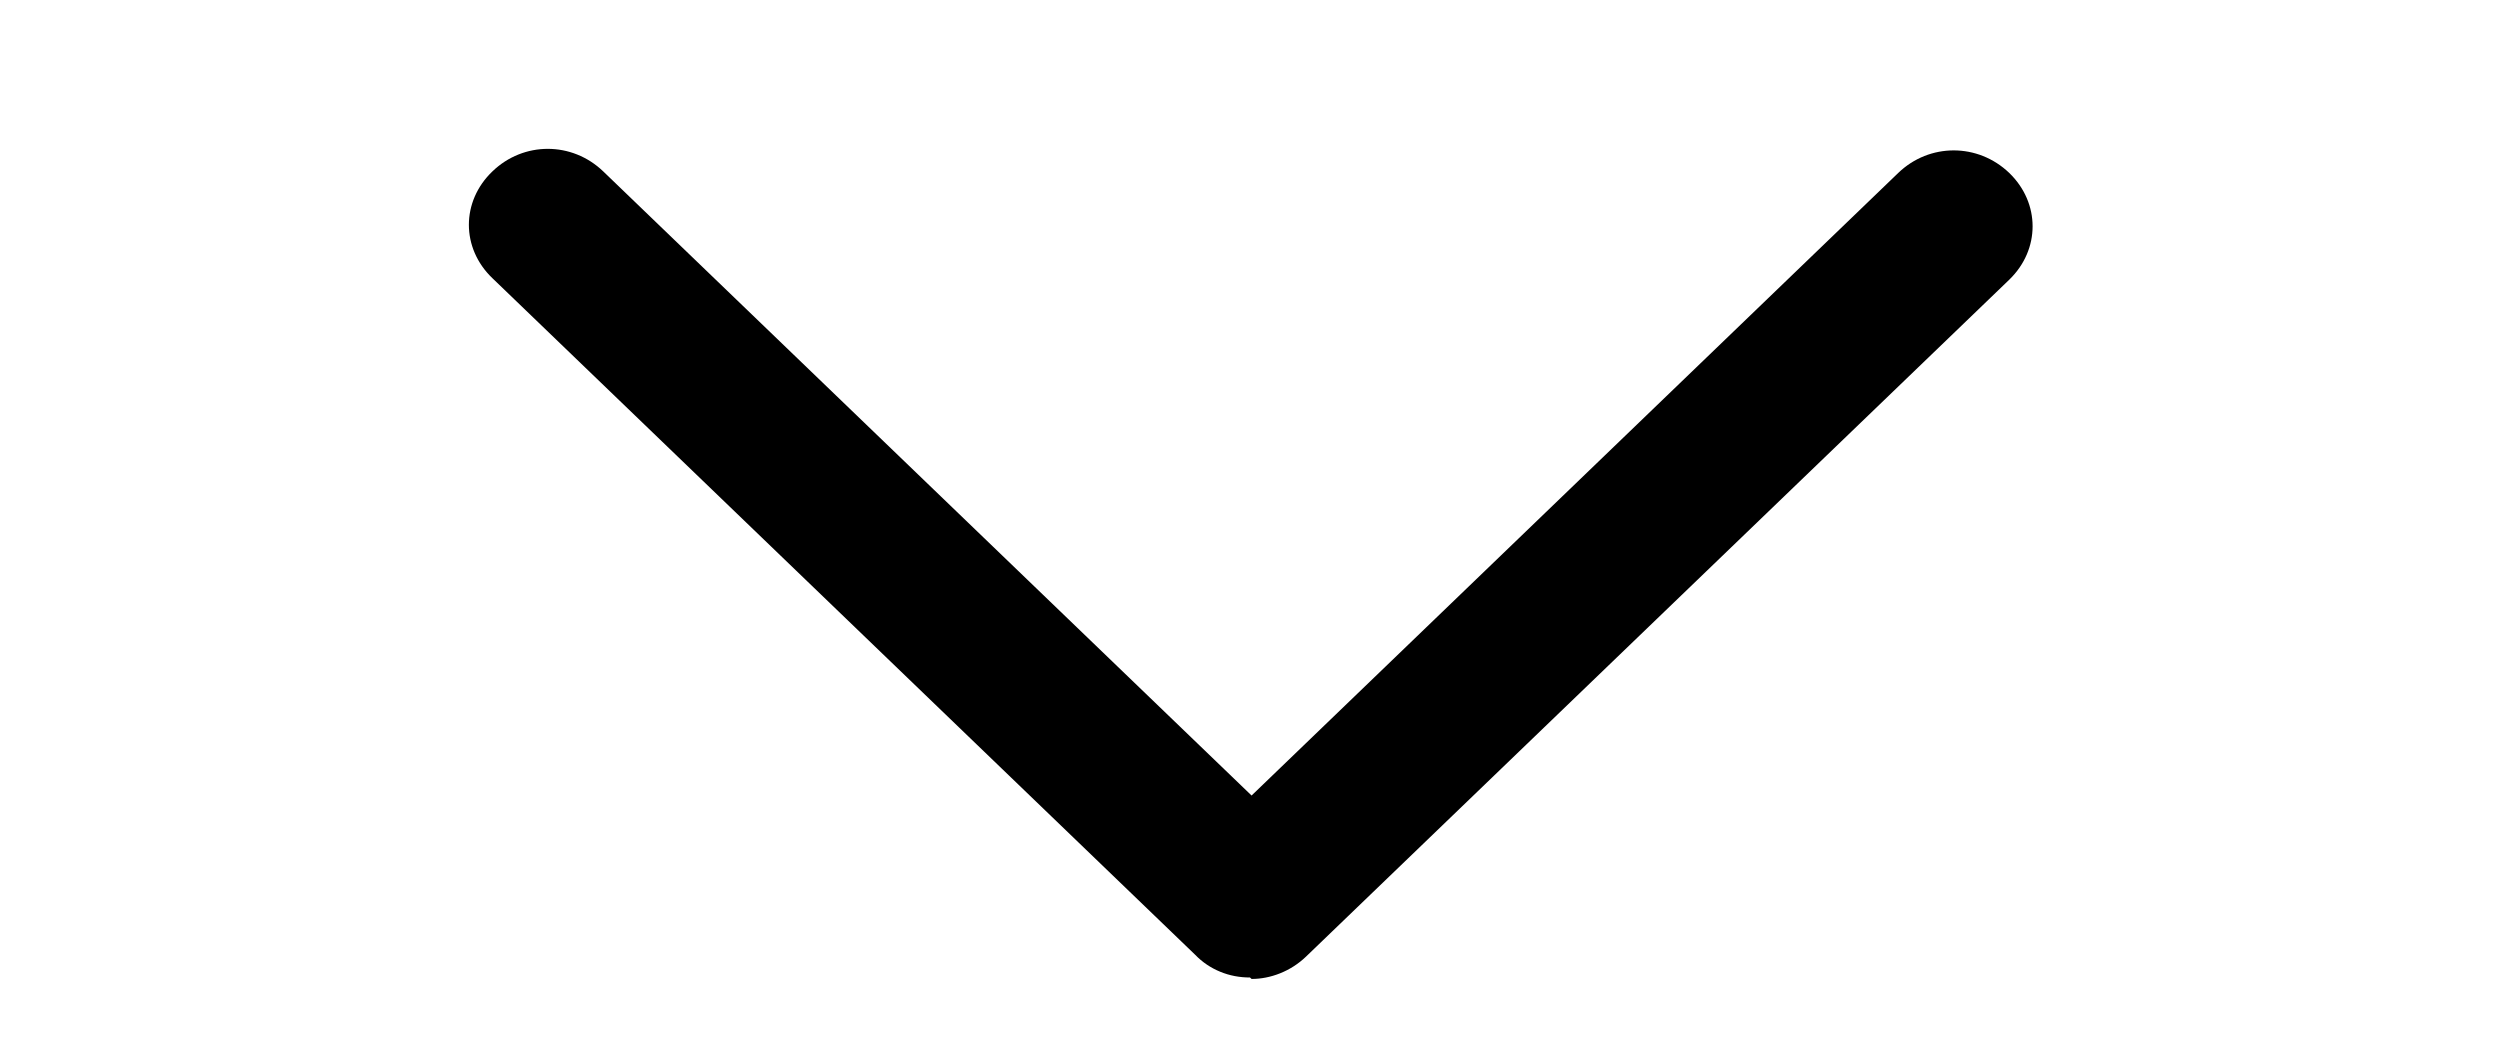 <svg width="19" height="8" viewBox="0 0 19 8" fill="none" xmlns="http://www.w3.org/2000/svg">
<path d="M9.5 7.429C9.422 7.429 9.345 7.415 9.273 7.385C9.202 7.356 9.137 7.312 9.084 7.257L3.742 2.114C3.504 1.886 3.504 1.531 3.742 1.303C3.979 1.074 4.347 1.074 4.585 1.303L9.512 6.046L14.427 1.314C14.664 1.086 15.032 1.086 15.27 1.314C15.507 1.543 15.507 1.897 15.27 2.126L9.927 7.269C9.809 7.383 9.654 7.44 9.512 7.44L9.5 7.429Z" fill="current"/>
</svg>
